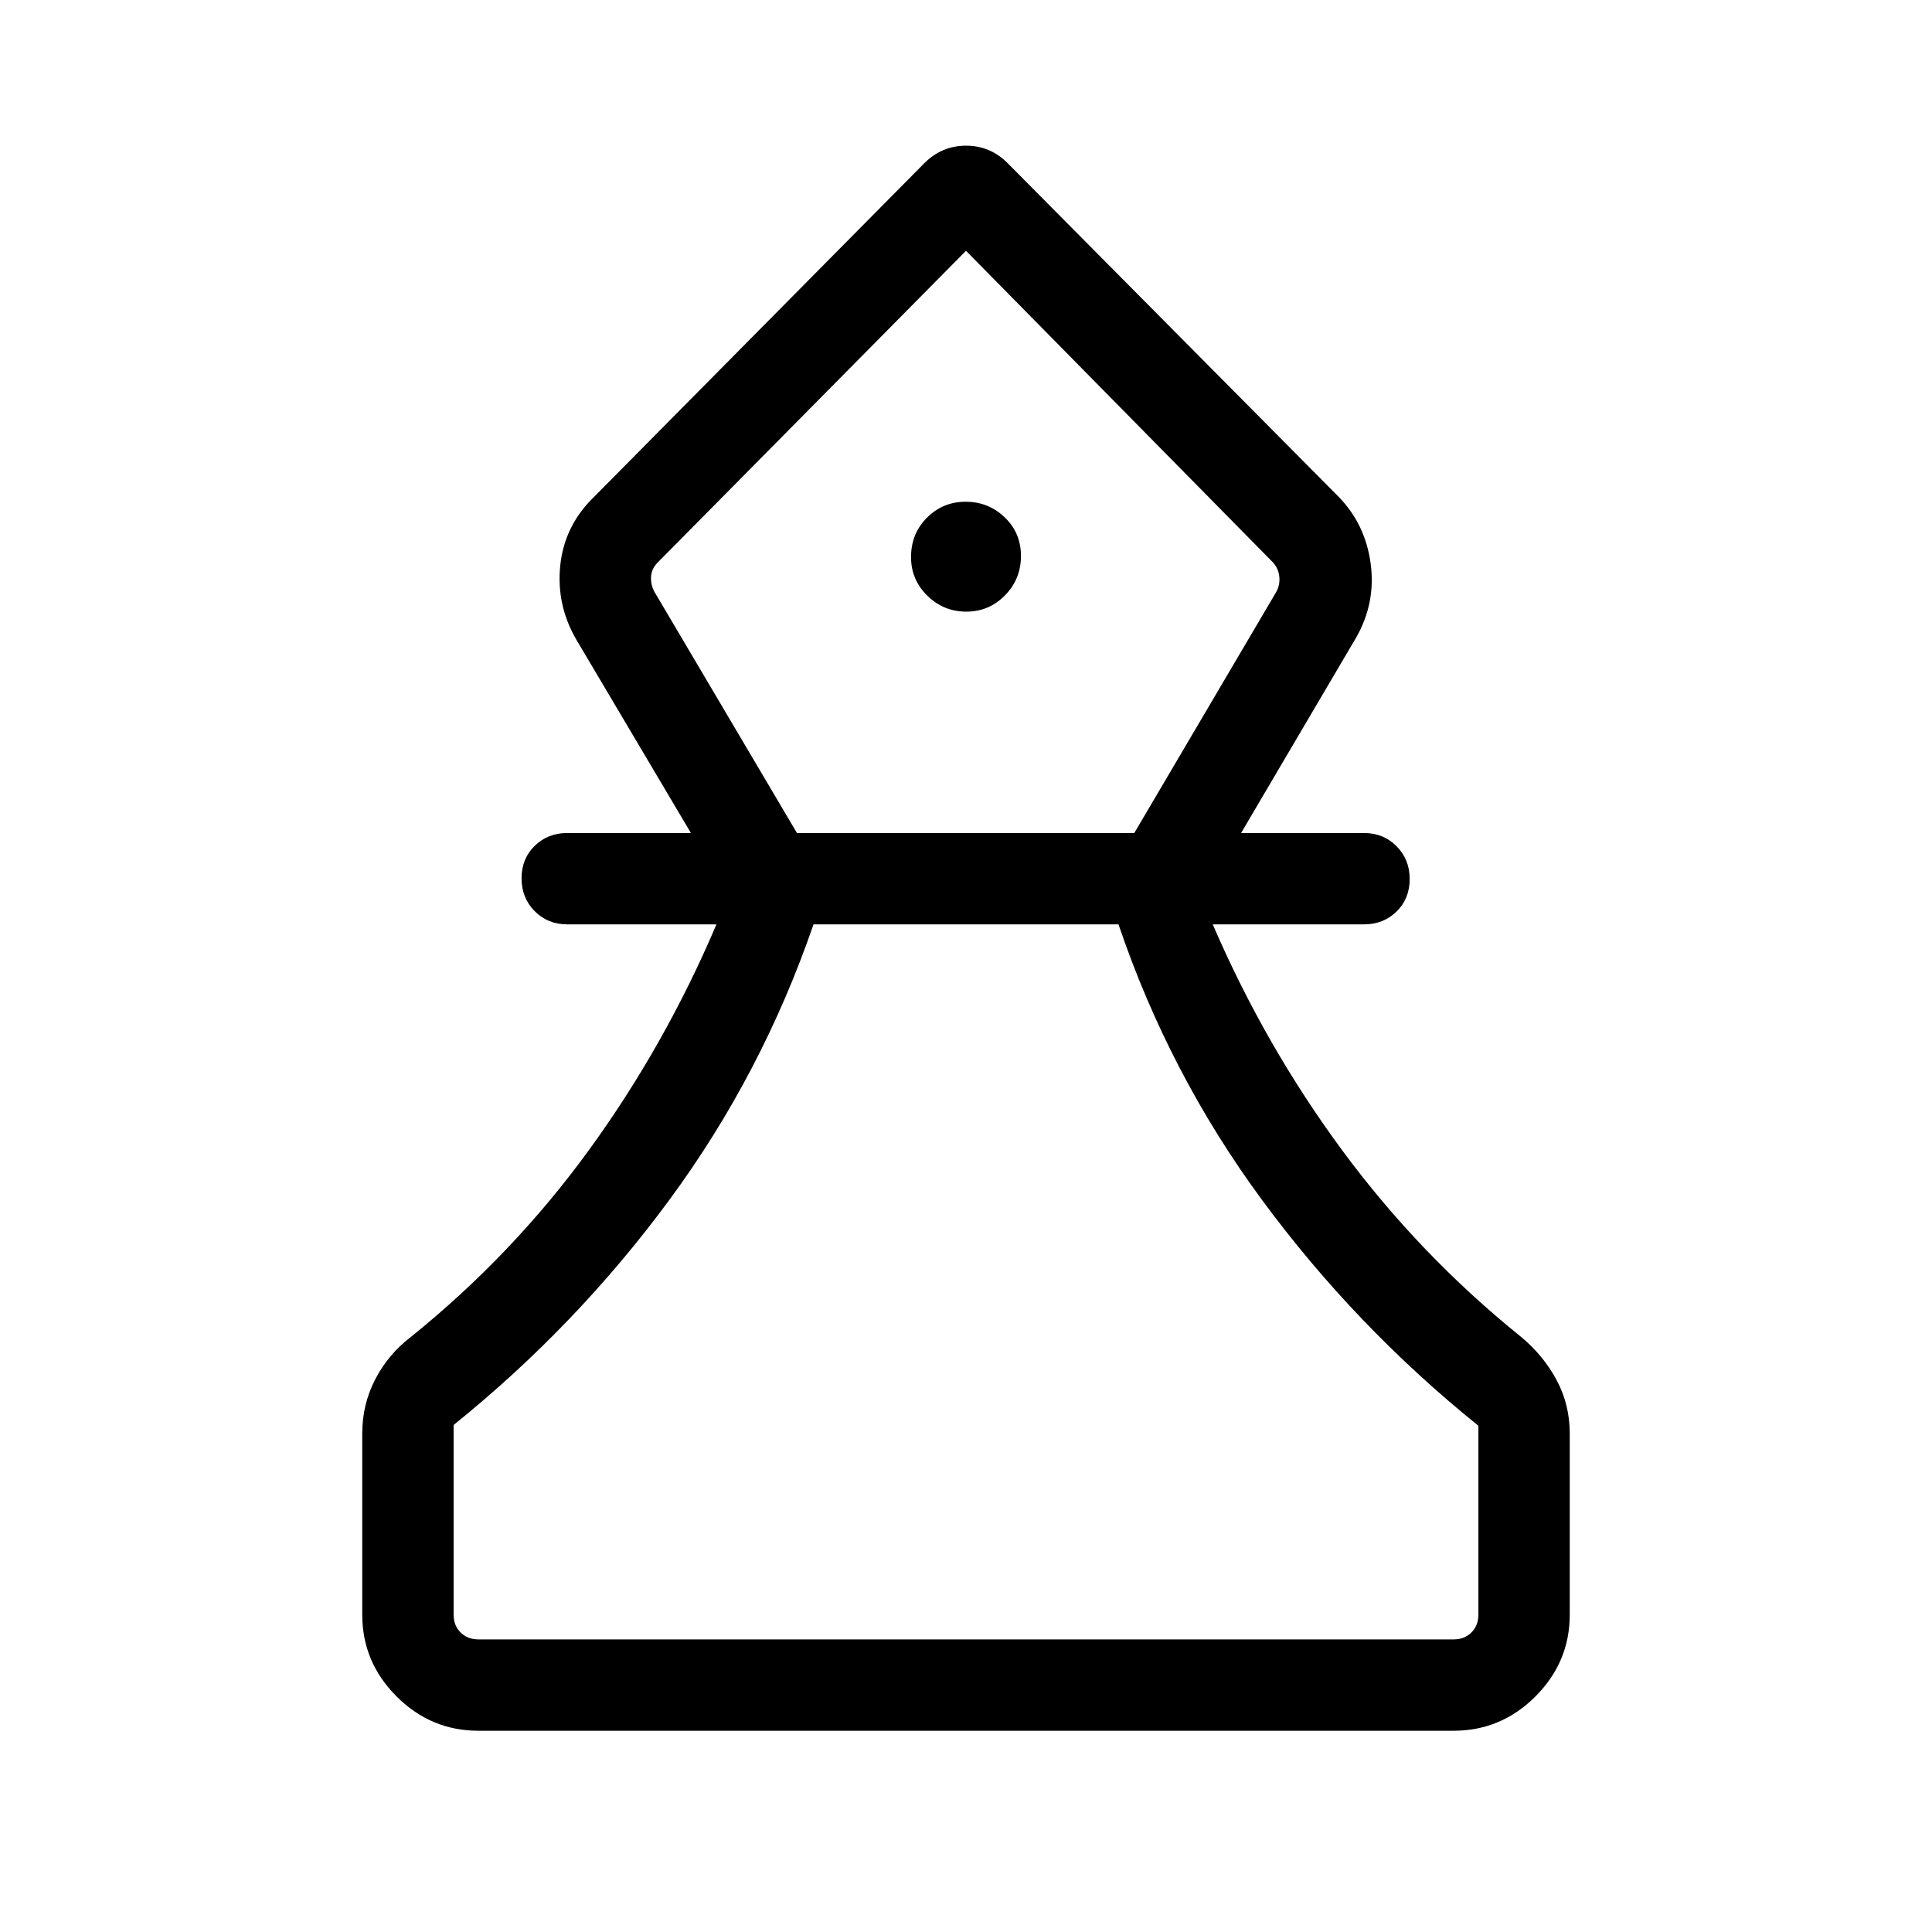 <svg xmlns="http://www.w3.org/2000/svg" height="48" viewBox="0 -960 960 960" width="48"><path d="M237.69-100q-23.59 0-40.64-17.05T180-157.69v-90q0-14.44 6.42-26.88 6.43-12.43 17.66-21.05 50.61-40.77 88.46-92.78 37.85-52.01 63.46-112.29h-74.15q-9.67 0-16.18-6.57t-6.51-16.31q0-9.74 6.51-16.12 6.51-6.39 16.18-6.39h61.46l-57.15-96.46q-9.85-17.16-7.74-36.77 2.12-19.6 16.74-33.77L459.38-879q8.69-8.61 20.65-8.61 11.97 0 20.59 8.61l164.61 165.92q13.23 13.62 15.85 33.16 2.61 19.54-7.24 36.77l-57.15 97.07h61.08q9.66 0 16.18 6.57 6.51 6.57 6.51 16.31 0 9.74-6.51 16.12-6.52 6.39-16.18 6.39h-75.16q25.87 60.14 64.28 112.22 38.42 52.08 89.03 92.85 11.12 9.29 17.6 21.45 6.48 12.16 6.48 26.48v90q0 23.59-17.05 40.64T722.31-100H237.69Zm0-45.39h484.62q5.38 0 8.84-3.46t3.46-8.84v-93.85q-61.07-49.23-107.34-111.96t-71.5-137.19H404.23q-25.61 74.46-71.69 137-46.08 62.54-107.15 111.77v94.23q0 5.38 3.46 8.84t8.84 3.46ZM396-546.08h167.62l70.53-119.77q1.93-3.46 1.54-7.5-.38-4.03-3.08-7.11L480-835.38 326.77-680.46q-3.08 3.08-3.27 7.11-.19 4.04 1.73 7.5L396-546.08Zm84.18-110q11.28 0 19.2-8.1 7.93-8.09 7.93-19.57t-8.1-19.21q-8.1-7.73-19.39-7.73-11.28 0-19.2 7.91-7.93 7.91-7.93 19.57 0 11.29 8.1 19.21 8.1 7.92 19.39 7.92Zm-.18-179.3Zm0 689.99Z"/></svg>